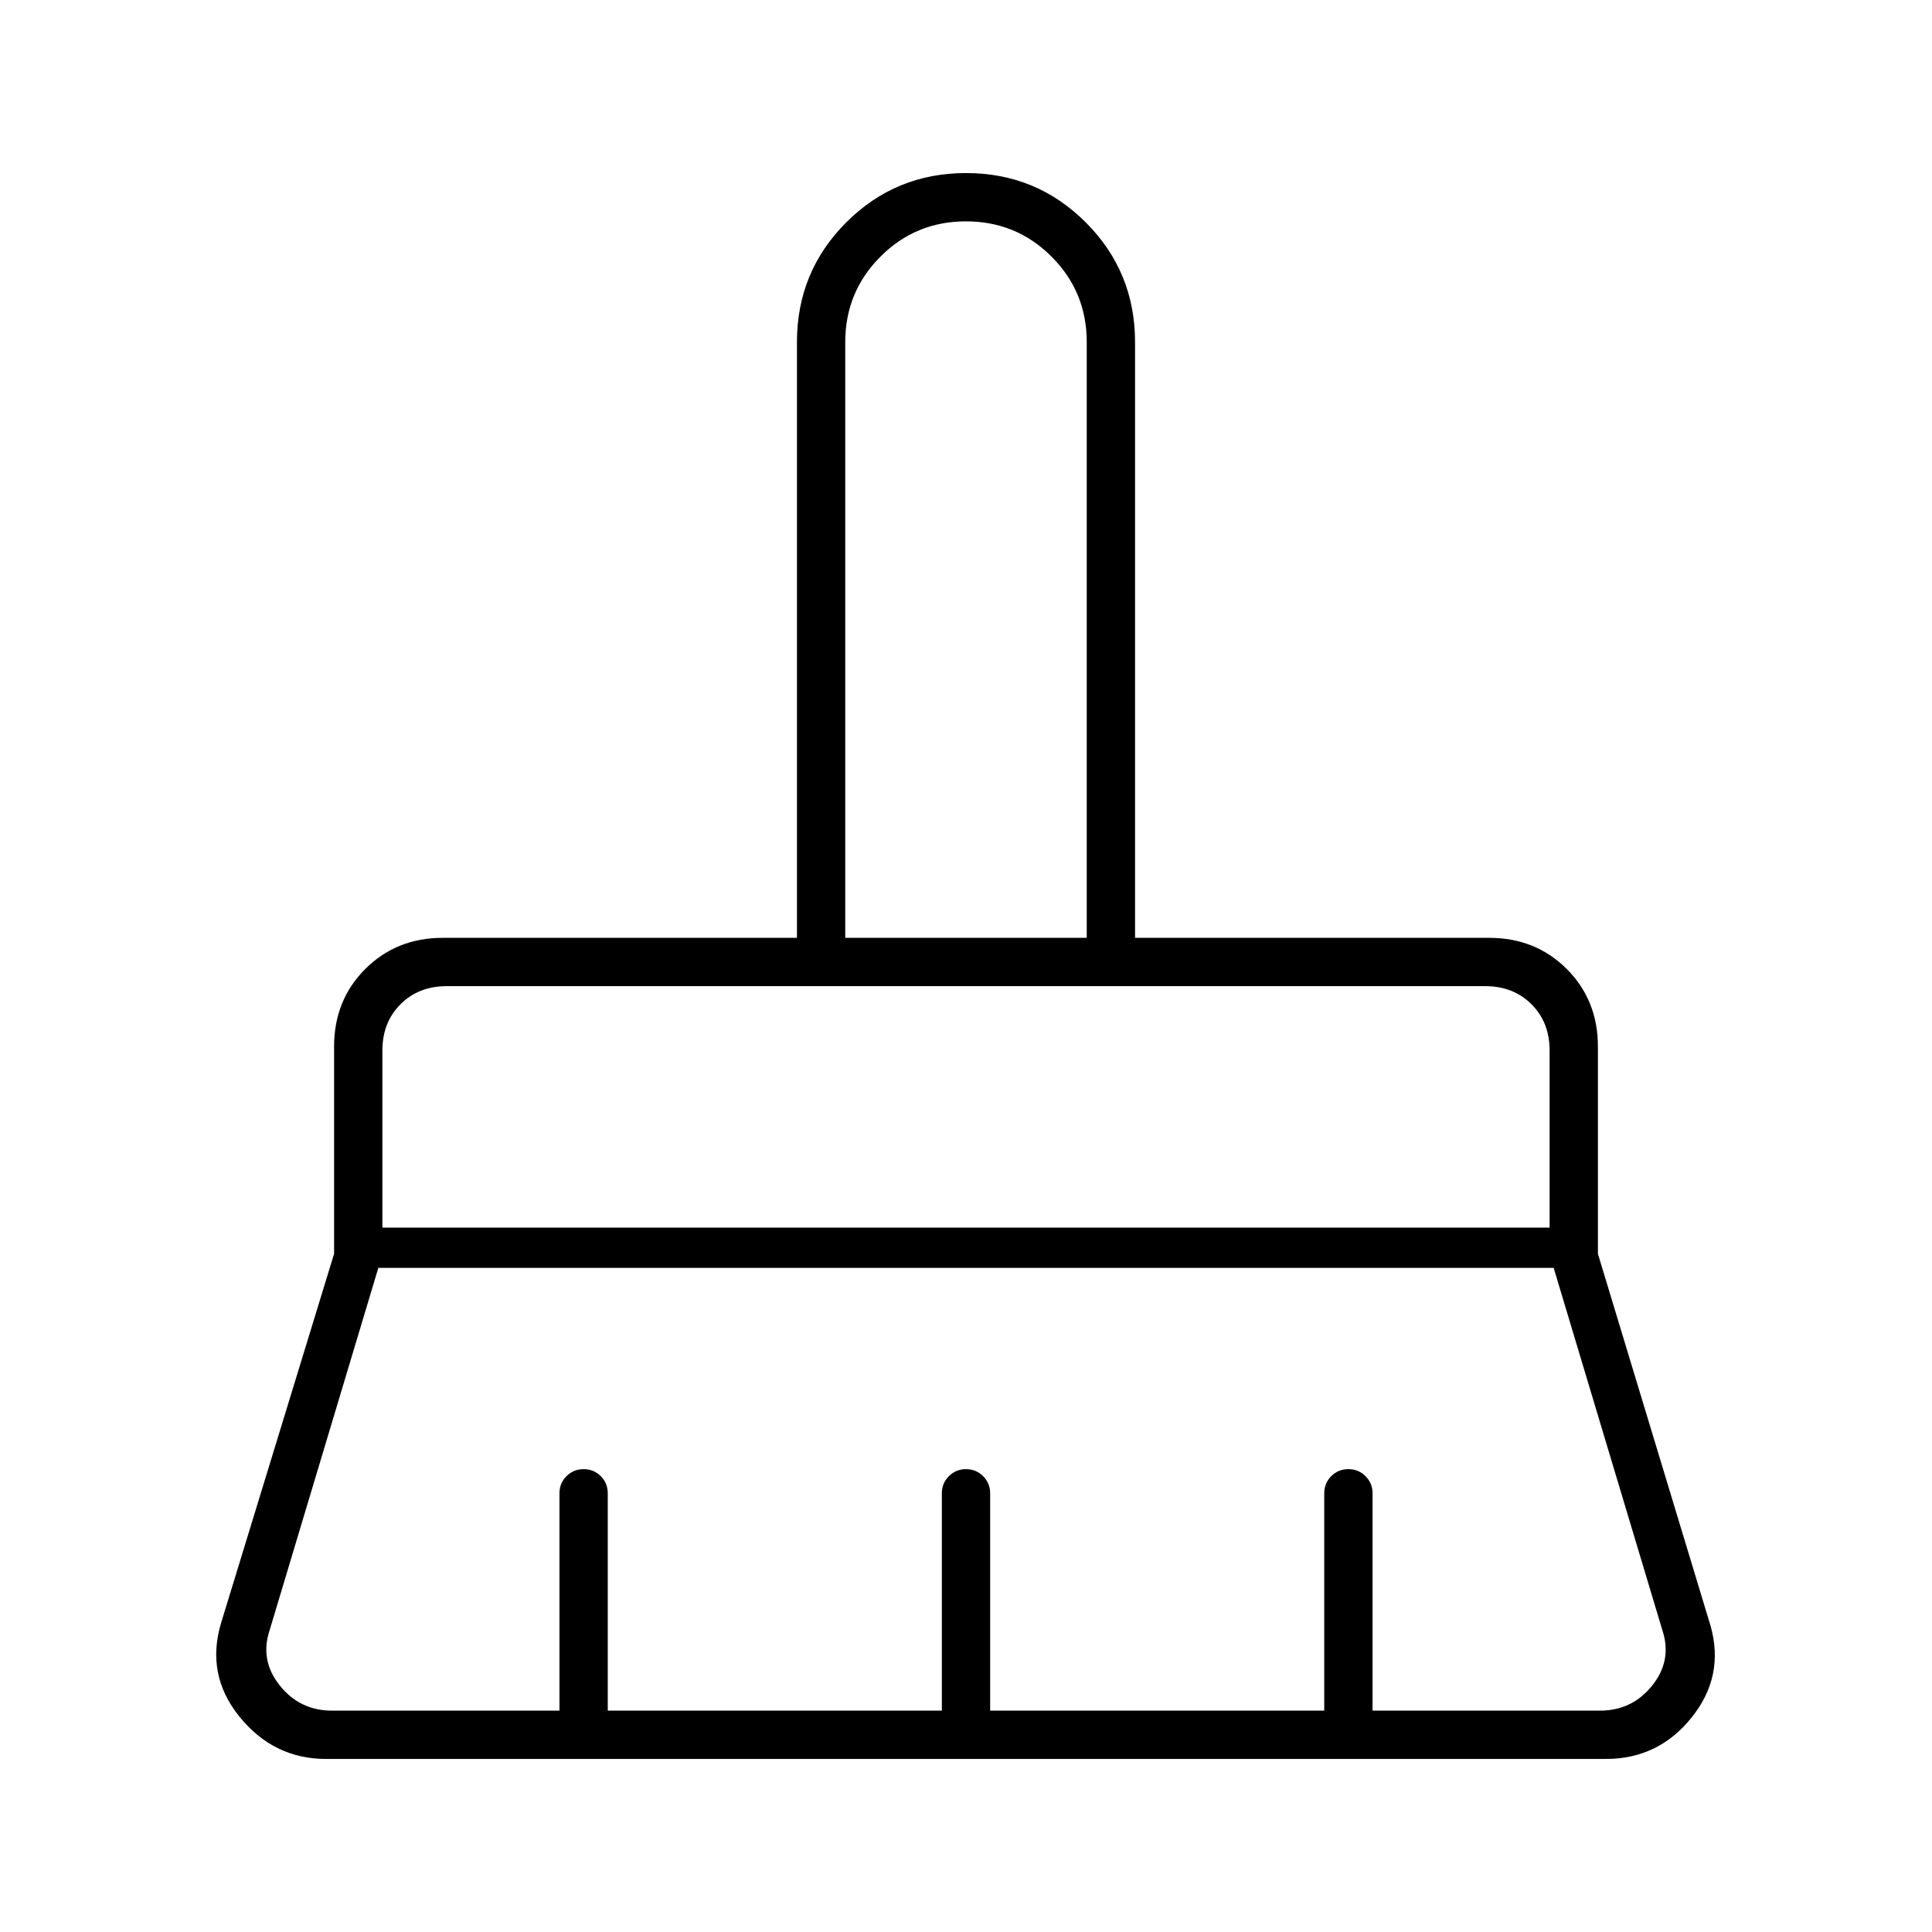 <svg xmlns="http://www.w3.org/2000/svg" height="40" width="40"><path d="M17.5 19.417h5V7.083q0-1.041-.729-1.77-.729-.73-1.771-.73-1.042 0-1.771.73-.729.729-.729 1.77Zm-9.583 6h24.166V21.75q0-.583-.375-.958t-.958-.375H9.25q-.583 0-.958.375t-.375.958Zm-1.042 10h4.708v-4.5q0-.209.146-.355.146-.145.354-.145.209 0 .355.145.145.146.145.355v4.5H19.5v-4.5q0-.209.146-.355.146-.145.354-.145t.354.145q.146.146.146.355v4.5h6.917v-4.5q0-.209.145-.355.146-.145.355-.145.208 0 .354.145.146.146.146.355v4.5h4.708q.667 0 1.083-.521.417-.521.209-1.146l-2.25-7.5H7.833l-2.25 7.5q-.208.625.209 1.146.416.521 1.083.521Zm26.375 1H6.75q-1.083 0-1.792-.875-.708-.875-.375-1.959l2.334-7.625v-4.291q0-.959.645-1.605.646-.645 1.605-.645H16.5V7.083q0-1.458 1.021-2.479Q18.542 3.583 20 3.583q1.458 0 2.479 1.021Q23.5 5.625 23.5 7.083v12.334h7.333q.959 0 1.605.645.645.646.645 1.605v4.291l2.334 7.709q.291 1.041-.396 1.895-.688.855-1.771.855Zm-1.167-16H7.917 32.083Zm-9.583-1h-5 5Z"/></svg>